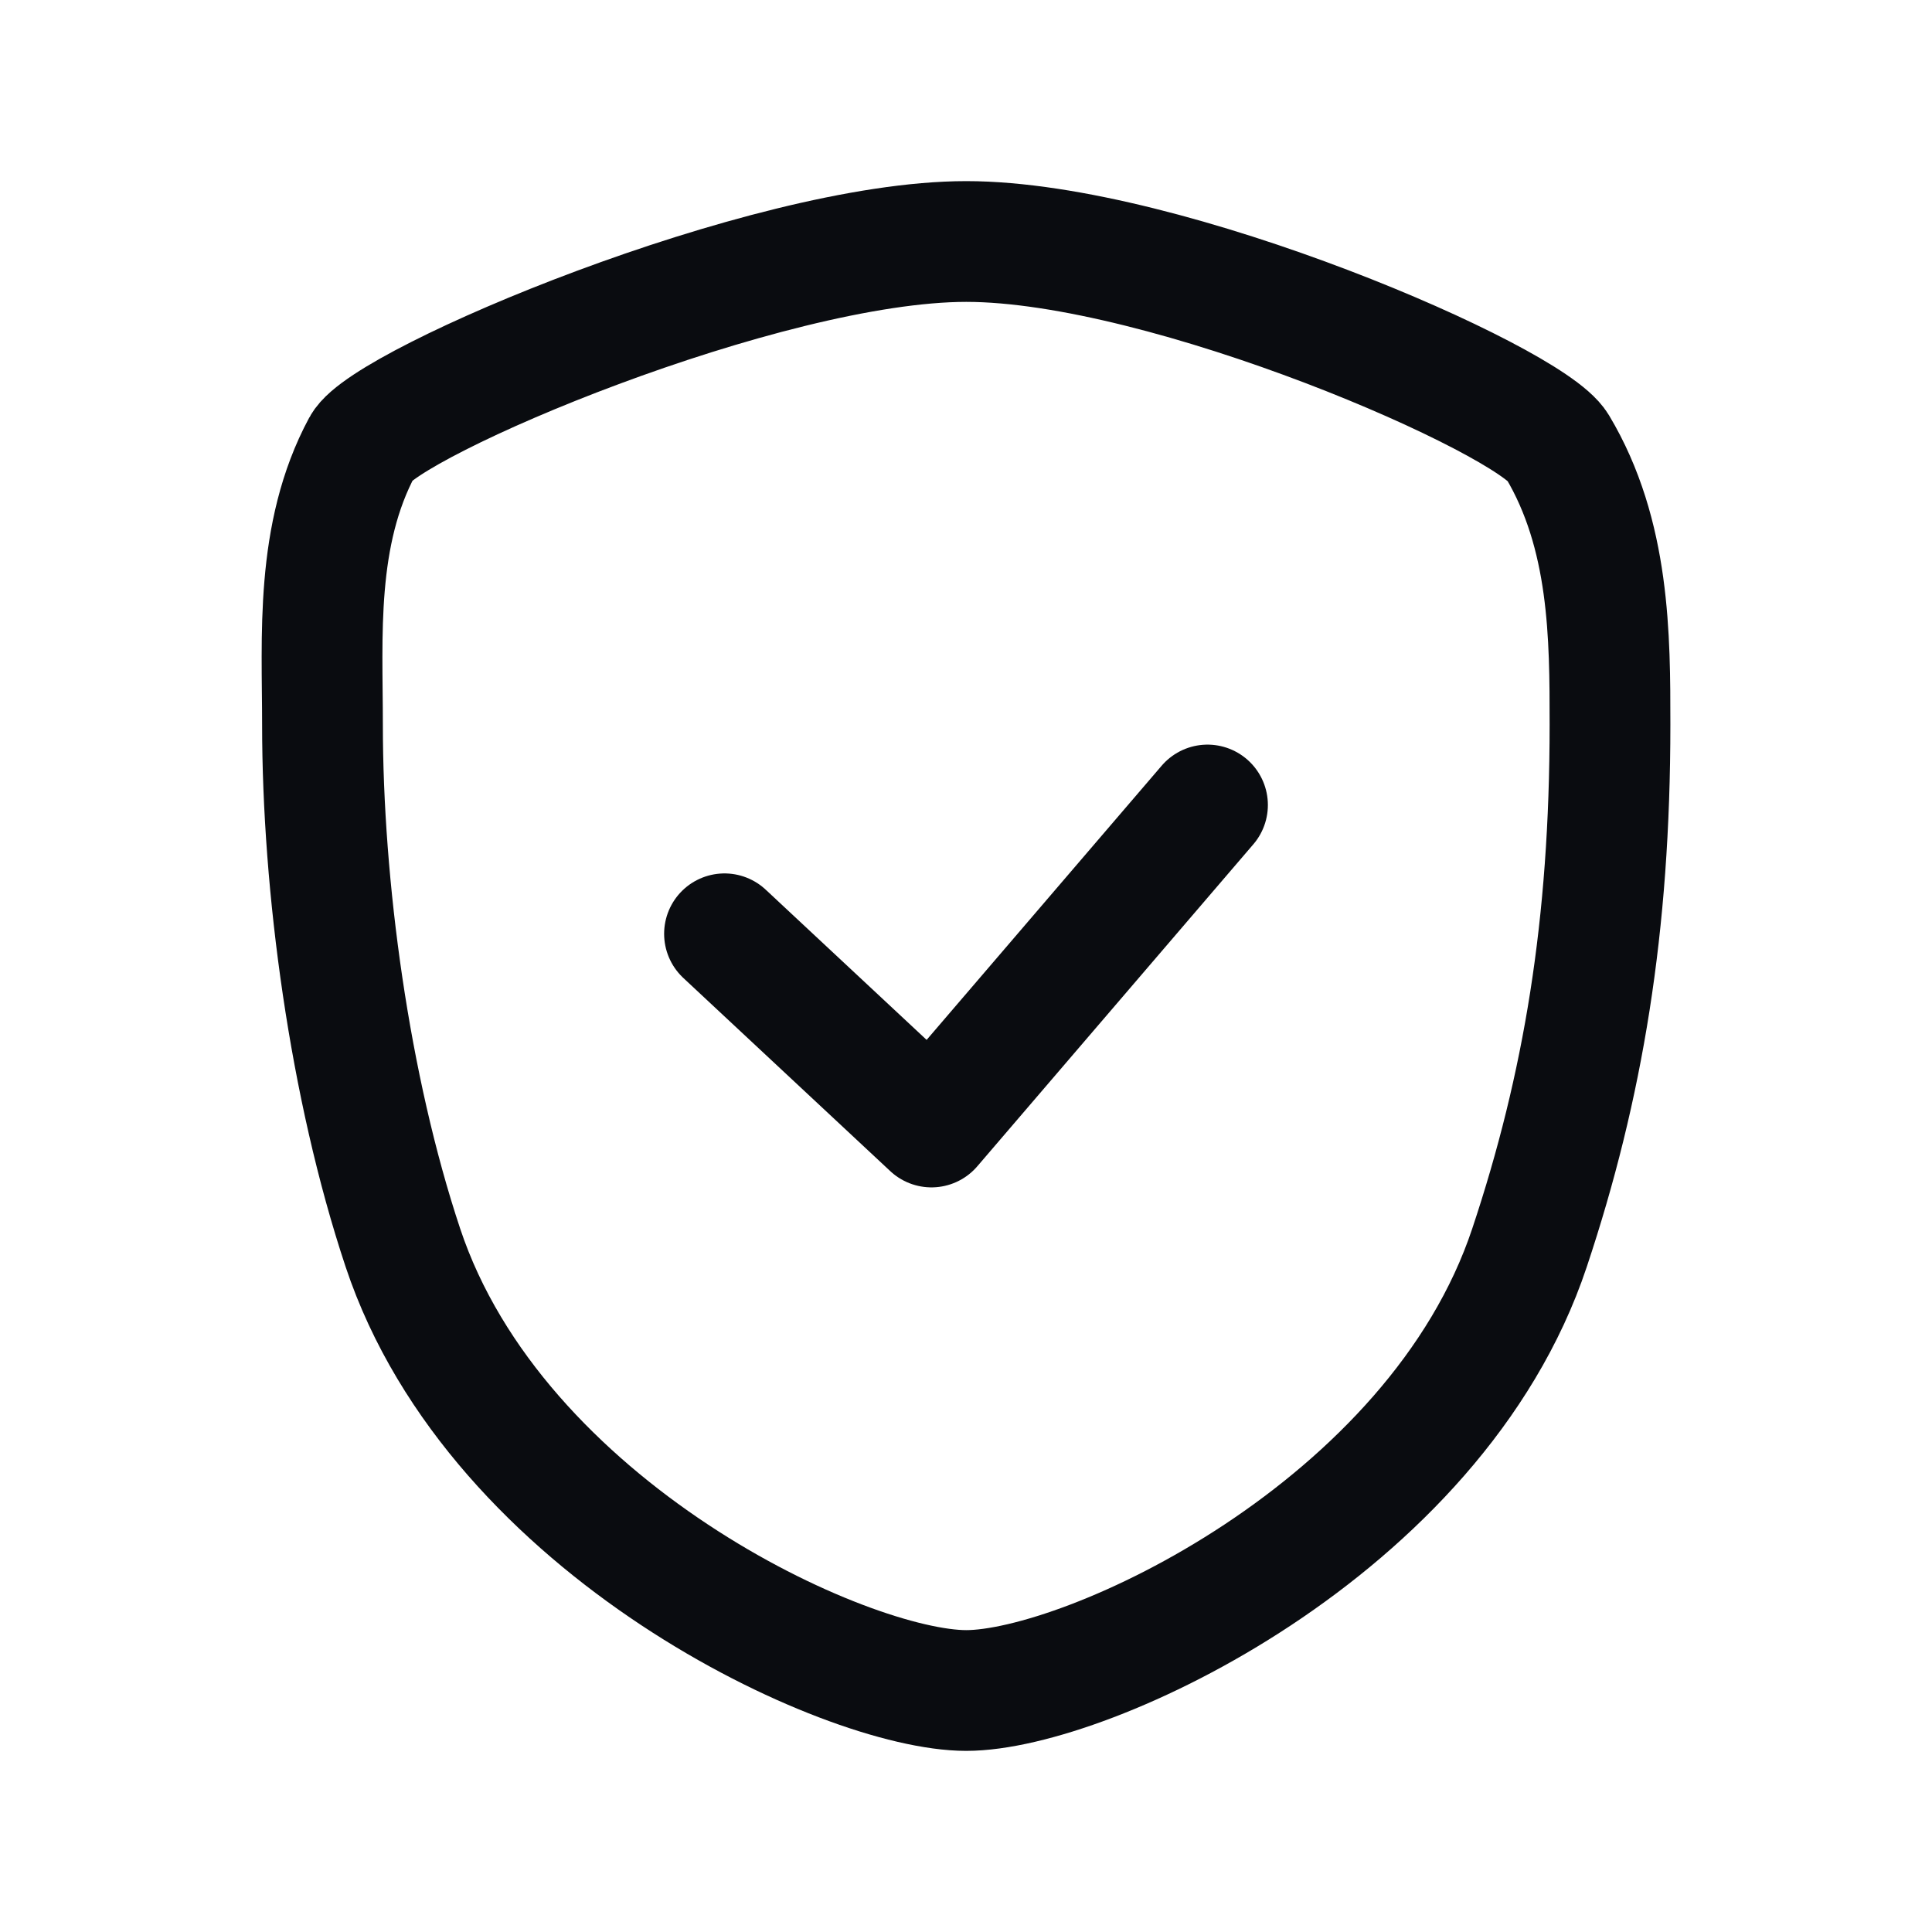 <svg width="24" height="24" viewBox="0 0 24 24" fill="none" xmlns="http://www.w3.org/2000/svg">
<path d="M19 15.5C17.834 19 13.502 21 12.003 21C10.503 21 6.171 19 5.005 15.5C4.339 13.5 4.006 11 4.006 9C4.006 7.915 3.911 6.641 4.5 5.547C4.794 5 9.506 3 12.003 3C14.5 3 19 4.969 19.346 5.547C20 6.641 20 7.915 20 9C20 11.5 19.667 13.5 19 15.5Z" stroke="#0A0C10" stroke-width="1.5" stroke-linecap="round" stroke-linejoin="round"/>
<path d="M9 11.6L11.571 14L15 10" stroke="#0A0C10" stroke-width="1.5" stroke-linecap="round" stroke-linejoin="round"/>
</svg>
